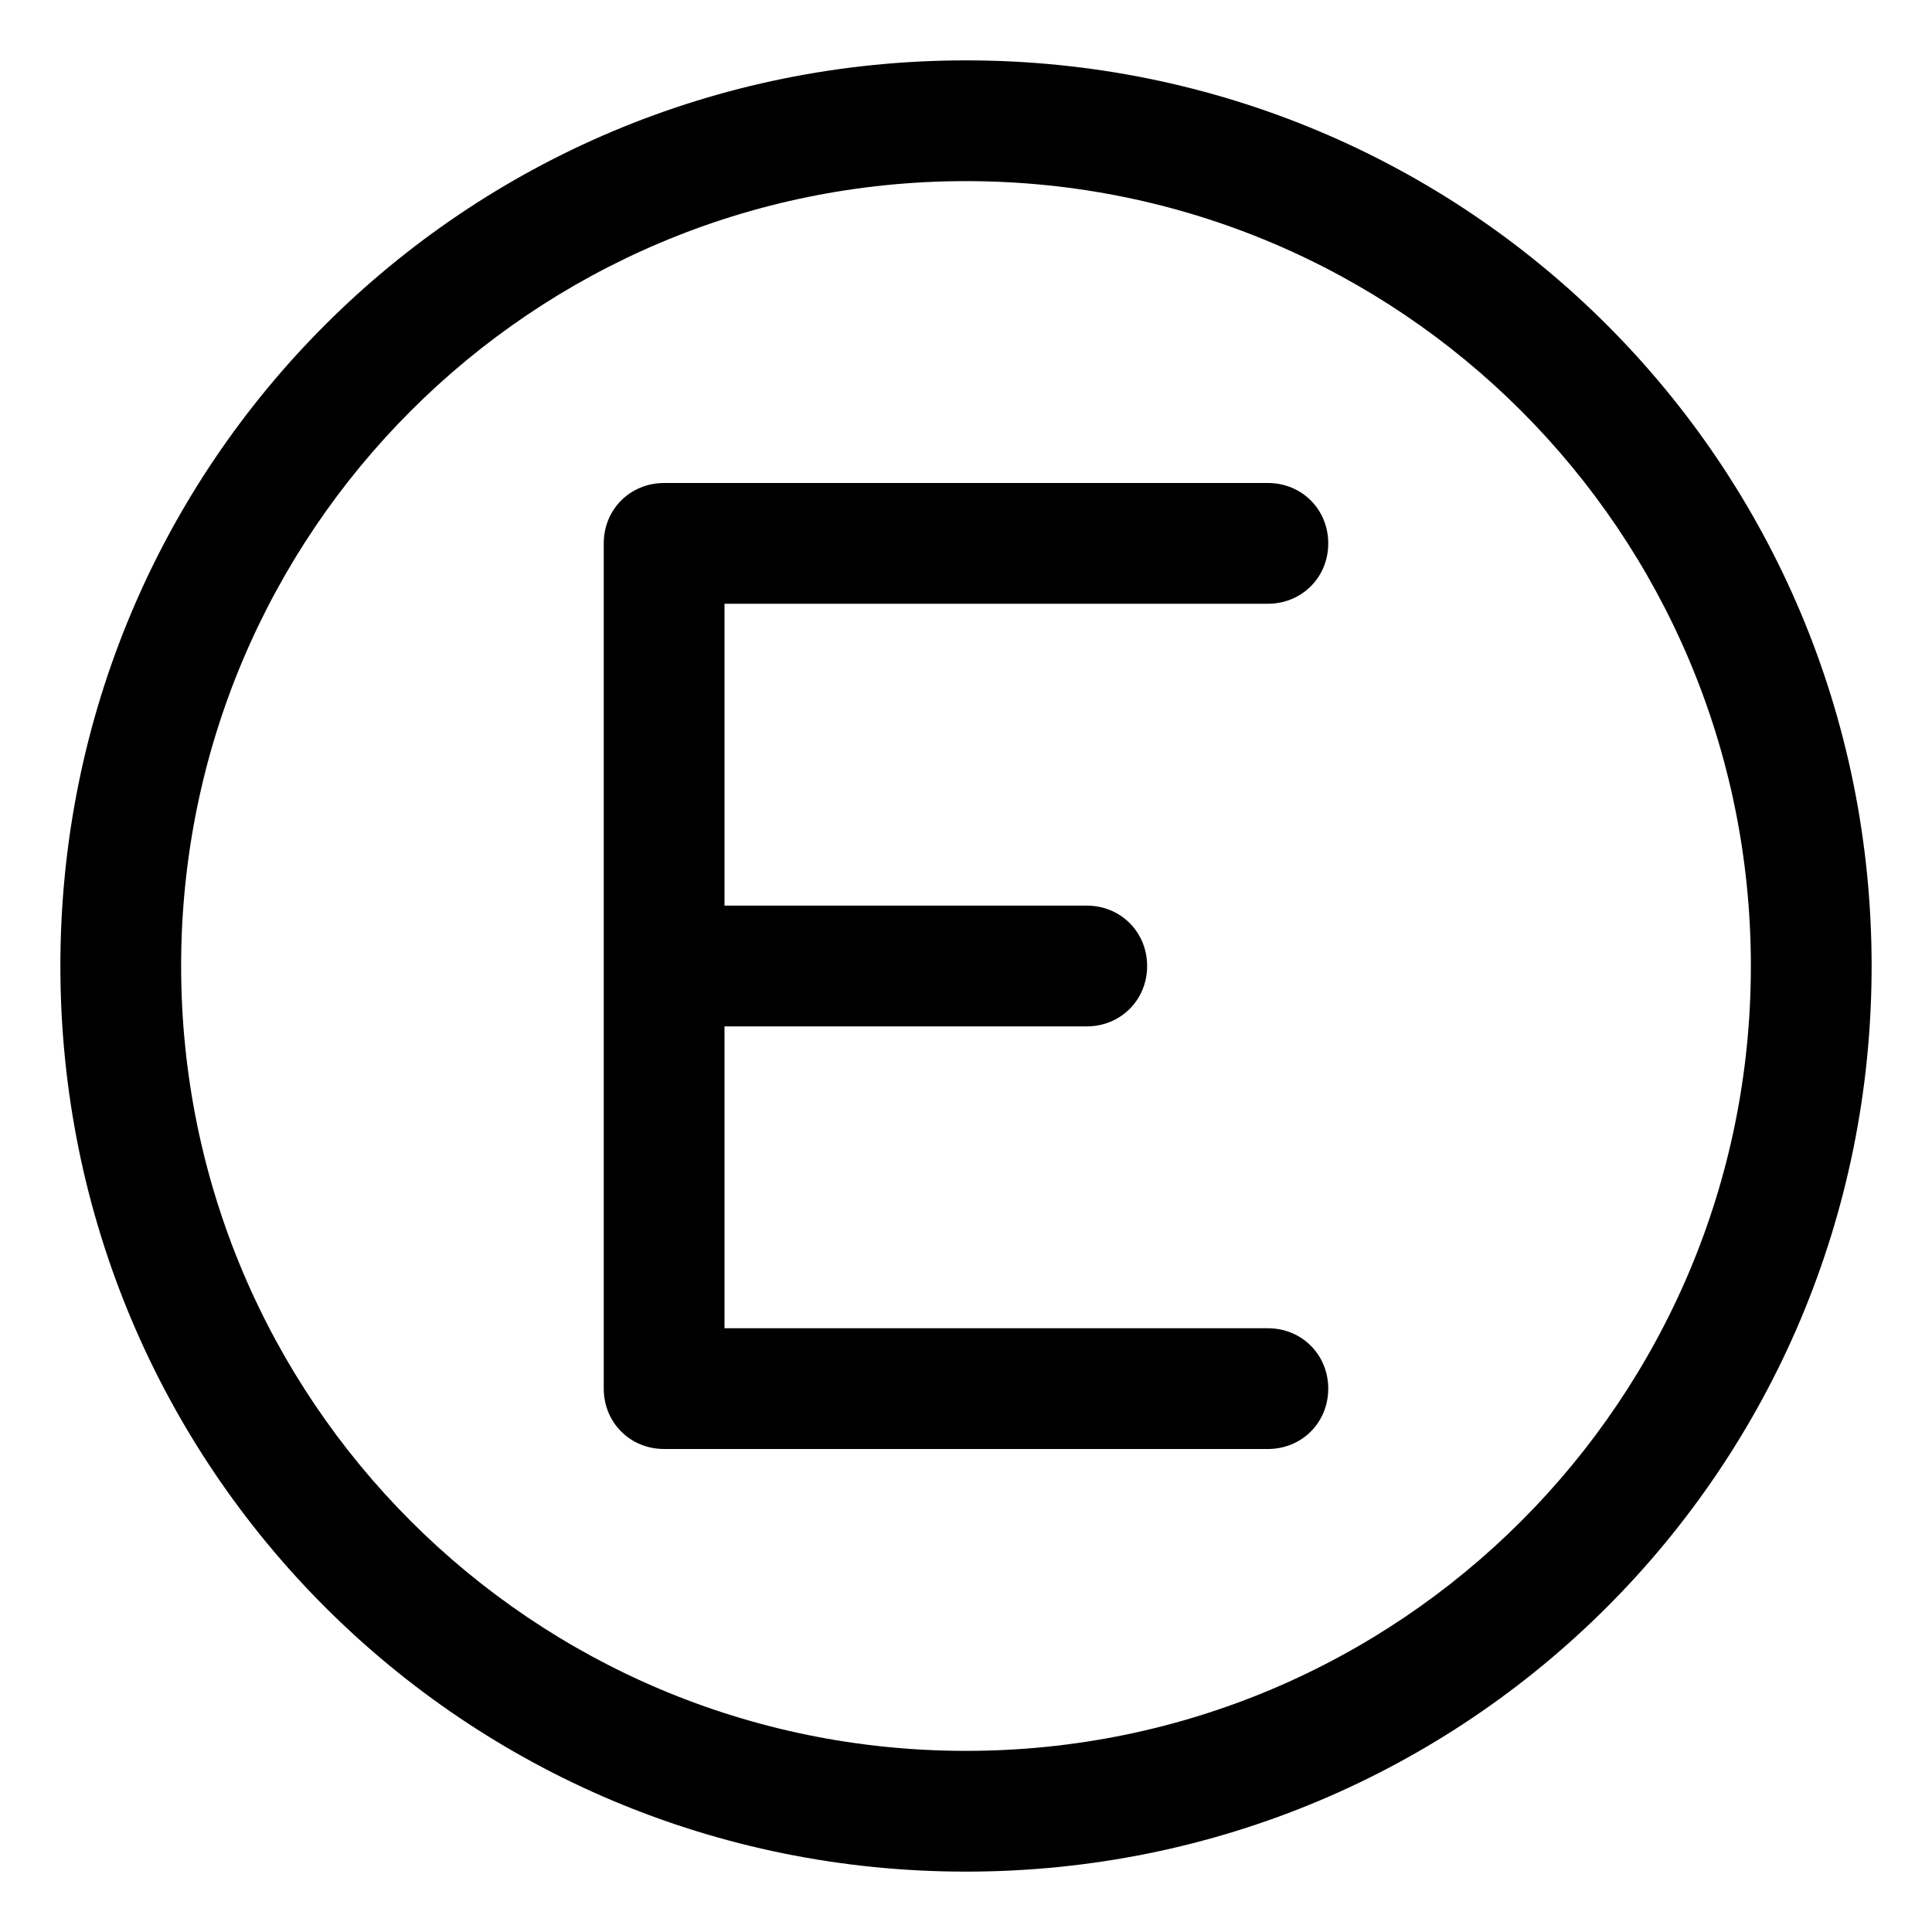 <svg xmlns="http://www.w3.org/2000/svg" viewBox="0 0 512 512"><!-- Font Awesome Pro 6.0.0-alpha1 by @fontawesome - https://fontawesome.com License - https://fontawesome.com/license (Commercial License) --><path d="M336 160C345 160 352 153 352 144S345 128 336 128H176C167 128 160 135 160 144V368C160 377 167 384 176 384H336C345 384 352 377 352 368S345 352 336 352H192V272H288C297 272 304 265 304 256S297 240 288 240H192V160H336ZM256 16C123 16 16 123 16 256S123 496 256 496S496 389 496 256S389 16 256 16ZM256 464C141 464 48 371 48 256S141 48 256 48S464 141 464 256S371 464 256 464Z"/></svg>